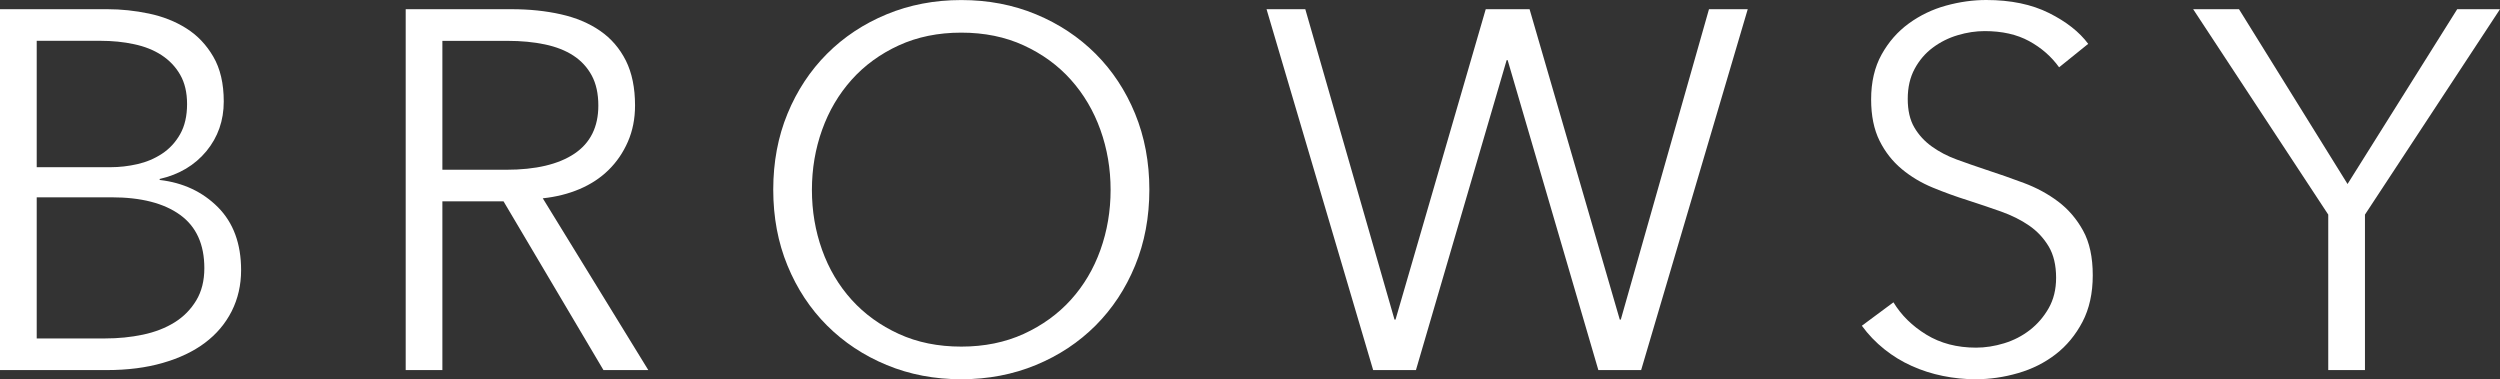 <?xml version="1.0" encoding="utf-8"?>
<!-- Generator: Adobe Illustrator 17.1.0, SVG Export Plug-In . SVG Version: 6.00 Build 0)  -->
<!DOCTYPE svg PUBLIC "-//W3C//DTD SVG 1.1//EN" "http://www.w3.org/Graphics/SVG/1.1/DTD/svg11.dtd">
<svg version="1.1" id="Layer_1" xmlns="http://www.w3.org/2000/svg" xmlns:xlink="http://www.w3.org/1999/xlink" x="0px" y="0px"
	 viewBox="0 0 98.879 15" enable-background="new 0 0 98.879 15" xml:space="preserve">
<rect x="0" y="0" width="98.879" height="15" fill="#333333" stroke="none"/>
<g>
	<path fill="#FFFFFF" d="M0,0.364h4.254c0.538,0,1.082,0.057,1.633,0.172s1.044,0.309,1.481,0.585
		C7.806,1.396,8.162,1.77,8.436,2.241C8.711,2.711,8.85,3.303,8.85,4.015c0,0.753-0.229,1.408-0.688,1.966
		C7.701,6.536,7.086,6.902,6.316,7.078v0.04C7.242,7.224,8.009,7.584,8.62,8.195c0.609,0.613,0.916,1.442,0.916,2.49
		c0,0.591-0.125,1.133-0.372,1.624c-0.249,0.49-0.601,0.908-1.058,1.25c-0.455,0.342-1.013,0.607-1.669,0.795
		c-0.657,0.19-1.394,0.283-2.213,0.283H0V0.364z M1.452,6.613h2.923c0.35,0,0.702-0.04,1.058-0.121
		c0.356-0.081,0.682-0.218,0.977-0.413c0.295-0.194,0.534-0.453,0.716-0.775c0.182-0.322,0.273-0.72,0.273-1.189
		c0-0.457-0.091-0.842-0.273-1.159S6.698,2.383,6.39,2.181C6.081,1.98,5.717,1.835,5.302,1.748c-0.417-0.091-0.86-0.134-1.331-0.134
		H1.452V6.613z M1.452,13.386h2.701c0.524,0,1.024-0.049,1.501-0.15c0.477-0.101,0.894-0.263,1.25-0.485
		c0.356-0.221,0.641-0.51,0.856-0.866s0.322-0.783,0.322-1.279c0-0.941-0.318-1.643-0.957-2.106
		C6.486,8.037,5.583,7.804,4.414,7.804H1.452V13.386z"/>
	<path fill="#FFFFFF" d="M17.498,14.636h-1.452V0.364h4.192c0.698,0,1.347,0.067,1.946,0.202C22.782,0.7,23.3,0.918,23.737,1.22
		s0.775,0.696,1.018,1.179c0.241,0.485,0.362,1.076,0.362,1.774c0,0.524-0.095,1.001-0.283,1.432
		c-0.188,0.431-0.443,0.803-0.765,1.119c-0.322,0.316-0.706,0.568-1.149,0.755c-0.443,0.188-0.927,0.309-1.452,0.364l4.173,6.793
		h-1.774l-3.951-6.672h-2.419V14.636z M17.498,6.714h2.519c1.169,0,2.069-0.212,2.701-0.635c0.631-0.423,0.947-1.058,0.947-1.904
		c0-0.471-0.087-0.866-0.261-1.189c-0.174-0.322-0.417-0.585-0.726-0.787c-0.309-0.202-0.686-0.35-1.129-0.443
		c-0.443-0.093-0.933-0.14-1.471-0.14h-2.581V6.714z"/>
	<path fill="#FFFFFF" d="M45.459,7.501c0,1.088-0.188,2.09-0.564,3.004c-0.376,0.914-0.898,1.703-1.562,2.369
		c-0.664,0.664-1.452,1.187-2.359,1.562S39.081,15,38.021,15c-1.062,0-2.047-0.188-2.953-0.564
		c-0.908-0.376-1.693-0.898-2.359-1.562c-0.664-0.664-1.187-1.456-1.562-2.369c-0.376-0.914-0.564-1.914-0.564-3.004
		s0.188-2.09,0.564-3.004c0.376-0.914,0.898-1.703,1.562-2.369c0.664-0.664,1.452-1.187,2.359-1.562s1.891-0.564,2.953-0.564
		c1.062,0,2.047,0.188,2.953,0.564c0.908,0.376,1.693,0.898,2.359,1.562c0.664,0.664,1.187,1.456,1.562,2.369
		C45.269,5.411,45.459,6.411,45.459,7.501z M43.926,7.511c0-0.833-0.134-1.624-0.403-2.375s-0.659-1.412-1.169-1.982
		c-0.51-0.57-1.133-1.022-1.865-1.359s-1.556-0.504-2.47-0.504c-0.914,0-1.736,0.168-2.47,0.504
		c-0.732,0.336-1.355,0.789-1.865,1.359c-0.51,0.57-0.9,1.23-1.169,1.982c-0.269,0.751-0.403,1.543-0.403,2.375
		s0.134,1.624,0.403,2.375c0.269,0.751,0.659,1.408,1.169,1.972c0.51,0.564,1.131,1.013,1.865,1.349
		c0.732,0.336,1.554,0.502,2.47,0.502c0.914,0,1.736-0.168,2.47-0.502c0.732-0.336,1.355-0.785,1.865-1.349
		c0.51-0.564,0.9-1.22,1.169-1.972C43.792,9.134,43.926,8.343,43.926,7.511z"/>
	<path fill="#FFFFFF" d="M55.155,12.641h0.04l3.568-12.277h1.734l3.568,12.277h0.04l3.488-12.277h1.533L64.91,14.636h-1.693
		L59.63,2.379h-0.04l-3.587,12.257H54.31L50.094,0.364h1.533L55.155,12.641z"/>
	<path fill="#FFFFFF" d="M81.441,2.662c-0.309-0.429-0.706-0.775-1.189-1.038S79.185,1.23,78.498,1.23
		c-0.35,0-0.706,0.053-1.068,0.162c-0.362,0.107-0.692,0.273-0.987,0.494c-0.297,0.221-0.534,0.5-0.716,0.837
		c-0.182,0.336-0.273,0.732-0.273,1.189s0.087,0.833,0.261,1.129c0.174,0.297,0.405,0.548,0.694,0.755s0.617,0.38,0.985,0.514
		c0.368,0.134,0.753,0.269,1.157,0.403c0.496,0.162,0.995,0.336,1.497,0.524s0.955,0.433,1.357,0.736
		c0.401,0.303,0.73,0.686,0.985,1.149c0.255,0.463,0.382,1.052,0.382,1.764c0,0.712-0.136,1.327-0.407,1.845
		c-0.273,0.518-0.625,0.945-1.058,1.279c-0.433,0.336-0.929,0.585-1.487,0.746C79.262,14.919,78.7,15,78.134,15
		c-0.431,0-0.86-0.044-1.289-0.131c-0.431-0.087-0.84-0.218-1.23-0.394c-0.39-0.174-0.753-0.396-1.088-0.664
		c-0.336-0.269-0.633-0.577-0.888-0.927l1.25-0.927c0.309,0.51,0.742,0.937,1.301,1.279c0.558,0.342,1.212,0.514,1.966,0.514
		c0.362,0,0.732-0.057,1.109-0.172c0.376-0.115,0.716-0.289,1.018-0.524c0.303-0.235,0.552-0.524,0.746-0.866
		c0.194-0.342,0.293-0.742,0.293-1.2c0-0.496-0.097-0.91-0.293-1.24c-0.196-0.328-0.453-0.605-0.775-0.827s-0.692-0.405-1.109-0.554
		c-0.417-0.148-0.854-0.295-1.311-0.443c-0.471-0.148-0.933-0.316-1.39-0.504c-0.457-0.188-0.866-0.433-1.23-0.736
		c-0.362-0.303-0.655-0.674-0.876-1.119c-0.221-0.445-0.332-0.989-0.332-1.633c0-0.686,0.138-1.278,0.413-1.774
		c0.275-0.496,0.635-0.908,1.078-1.23s0.933-0.558,1.471-0.706S78.036,0,78.56,0c0.967,0,1.794,0.172,2.48,0.514
		s1.202,0.75,1.552,1.22L81.441,2.662z"/>
	<path fill="#FFFFFF" d="M93.538,14.636h-1.452V8.488l-5.343-8.124h1.813l4.293,6.914l4.337-6.914h1.693l-5.341,8.124V14.636z"/>
</g>
</svg>
